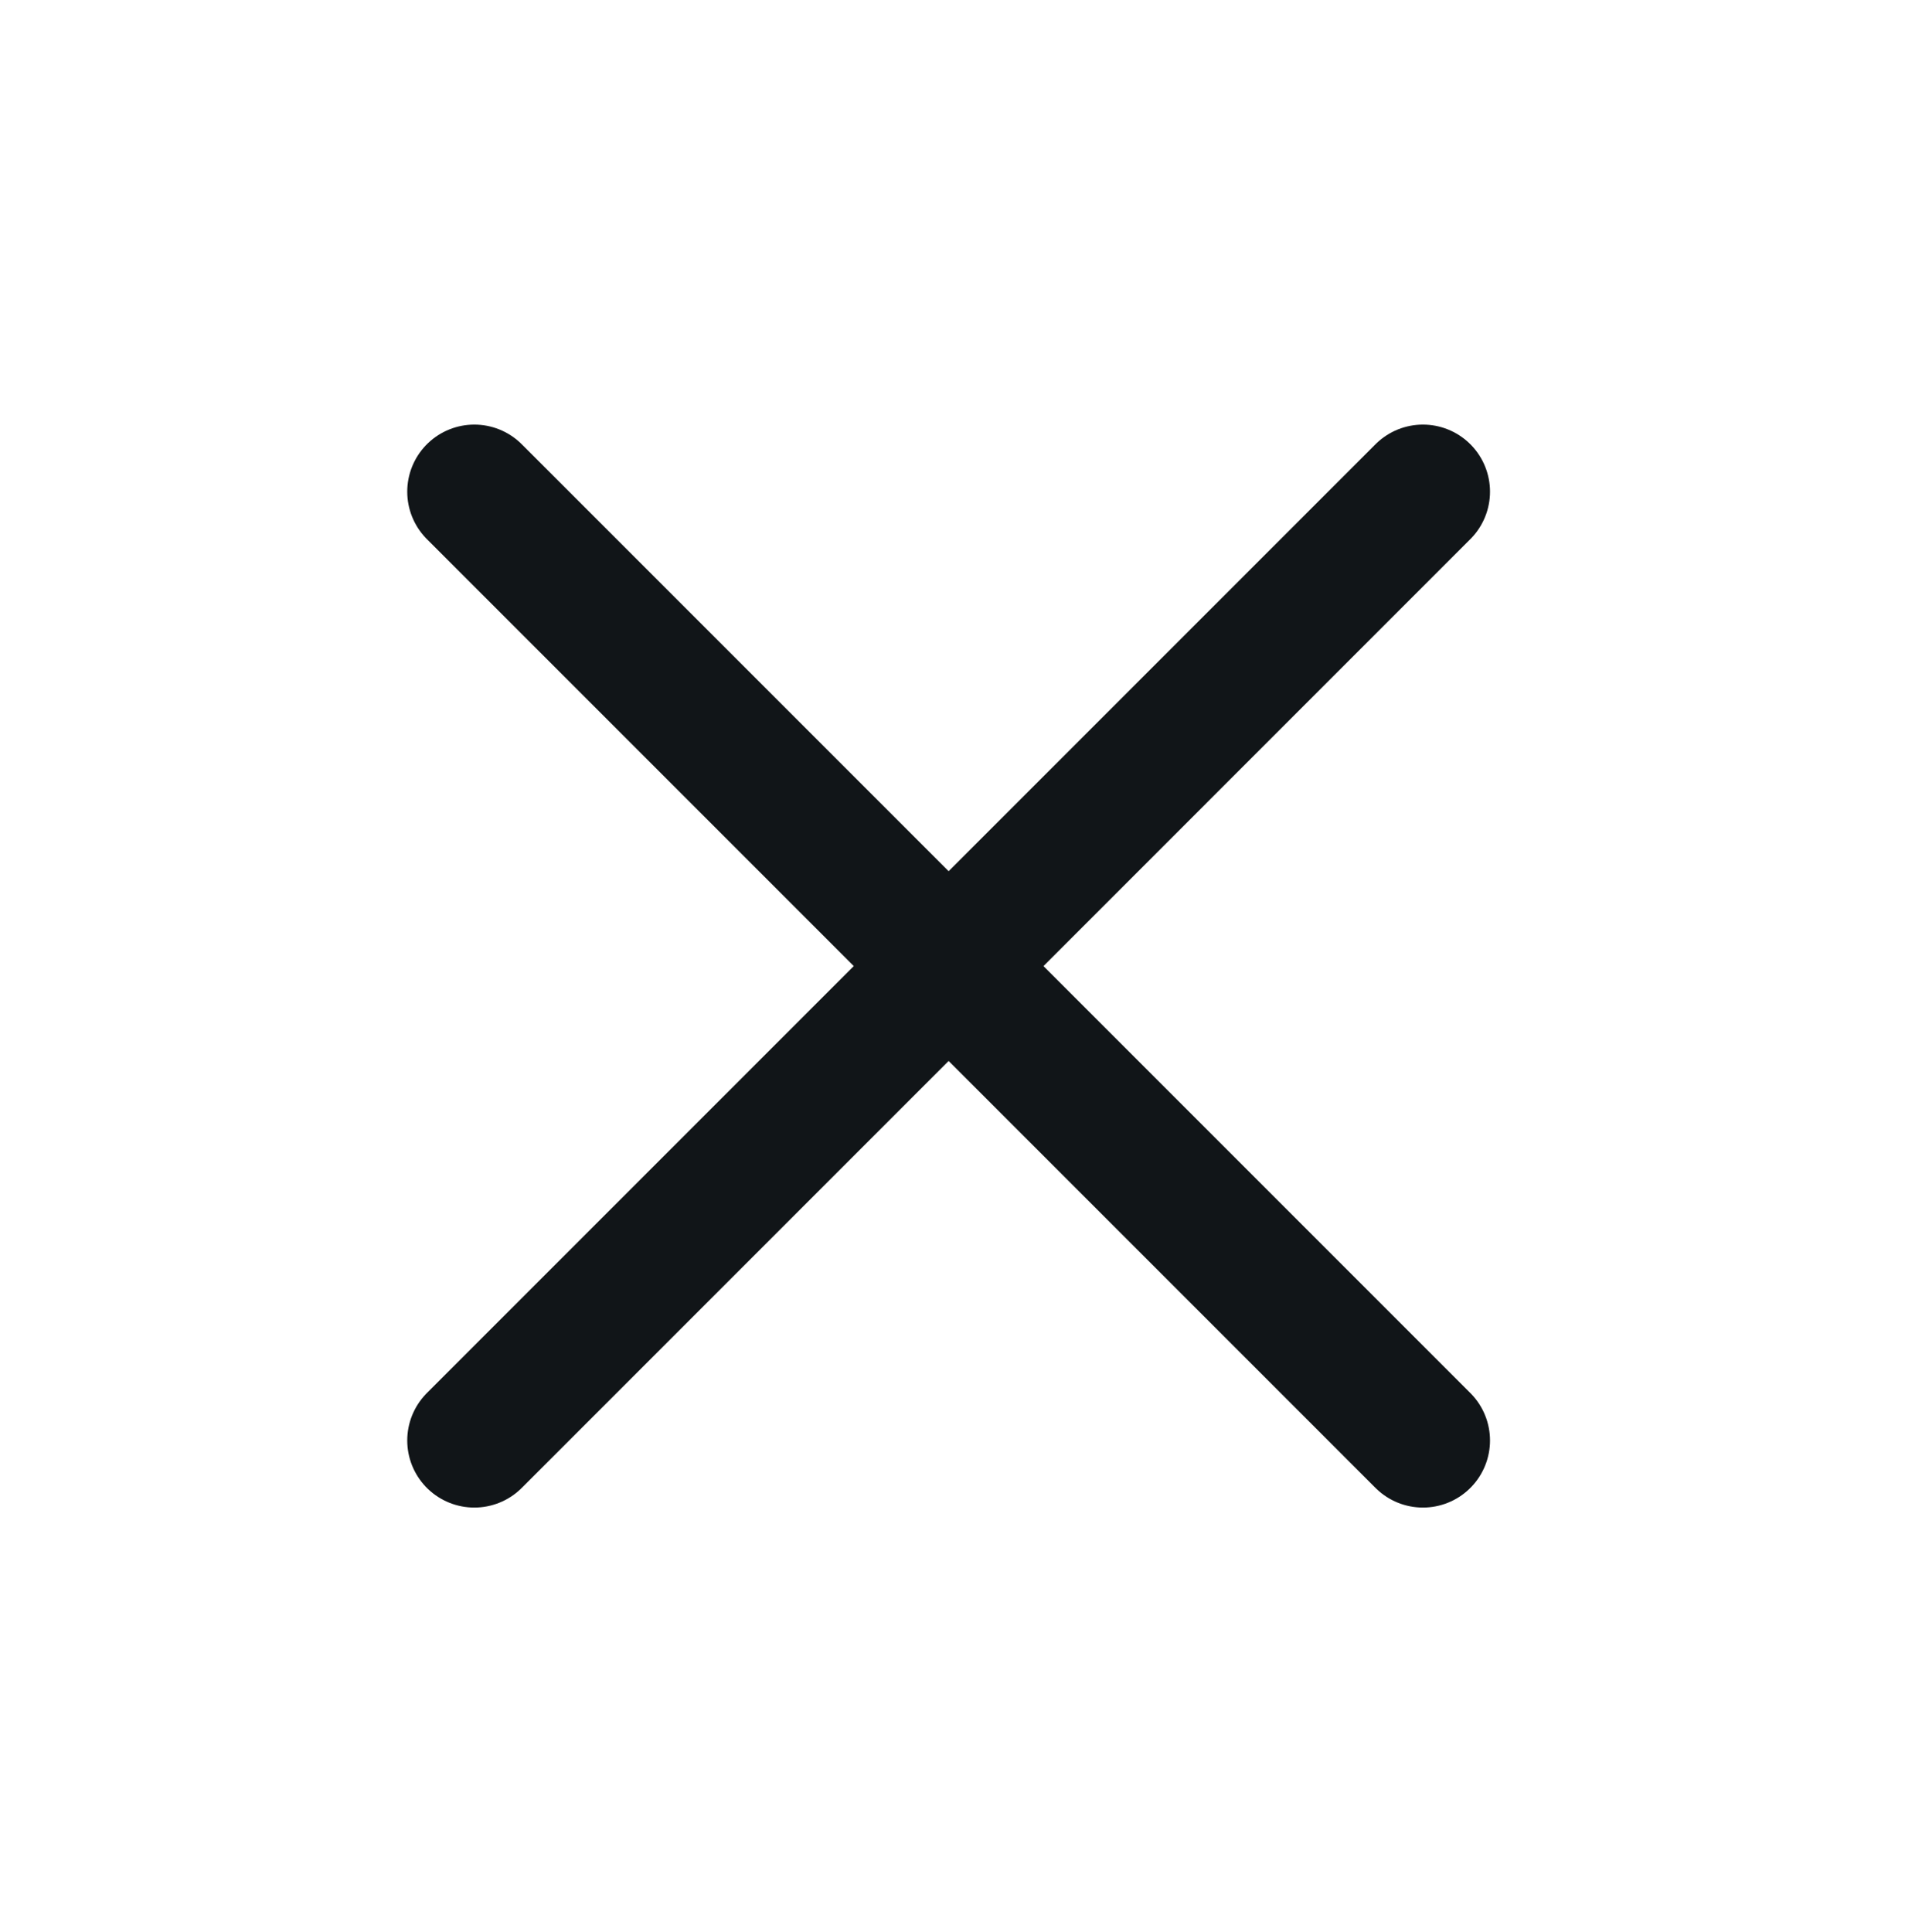 <svg width="71" height="72" viewBox="0 0 71 72" fill="none" xmlns="http://www.w3.org/2000/svg">
<path d="M17.678 18.322L53.033 53.678" stroke="#111518" stroke-width="5" stroke-linecap="round"/>
<path d="M17.678 53.678L53.033 18.322" stroke="#111518" stroke-width="5" stroke-linecap="round"/>
</svg>
